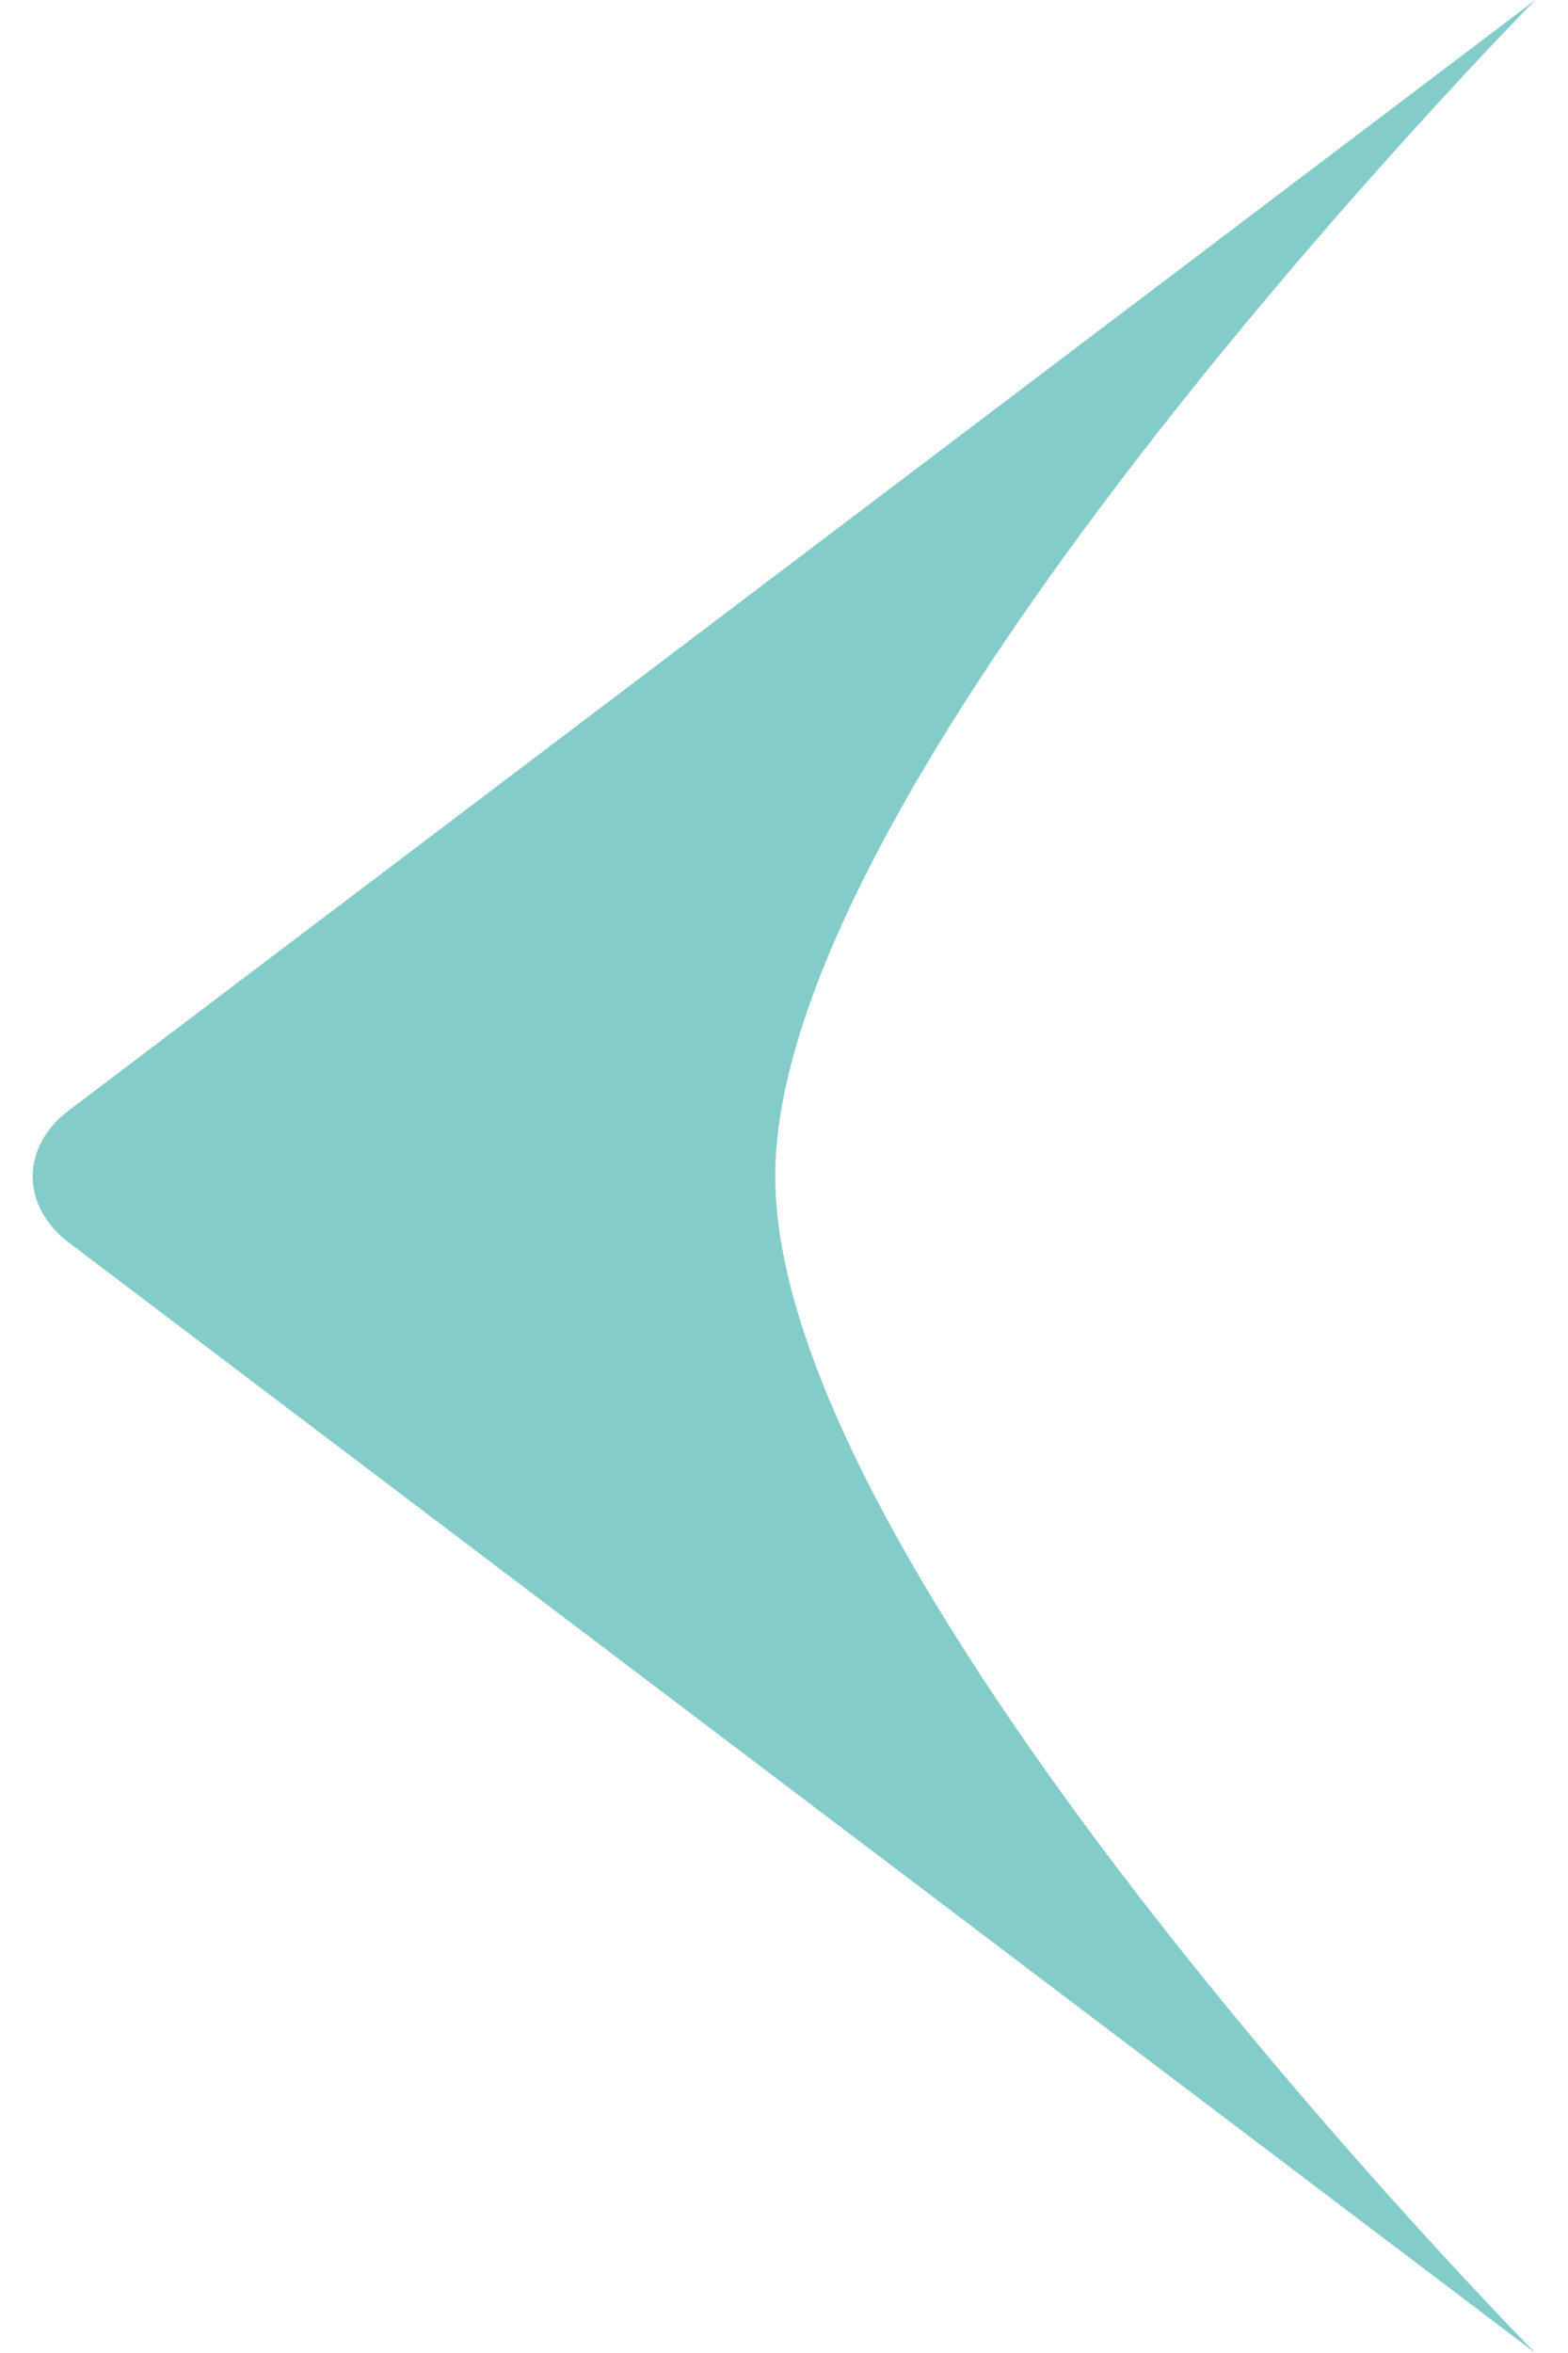 <svg width="12" height="18" viewBox="0 0 12 18" fill="none" xmlns="http://www.w3.org/2000/svg">
<g clip-path="url(#clip0_105_4879)">
<path d="M11.75 18L0.526 9.505C0.35 9.371 0.25 9.19 0.25 9C0.25 8.81 0.349 8.628 0.526 8.495L11.75 -1.01328e-06C11.75 -1.01328e-06 5.933 5.886 5.933 9C5.933 12.114 11.75 18 11.75 18Z" fill="#84CCC9"/>
</g>
<defs>
<clipPath id="clip0_105_4879">
<rect width="18" height="12" fill="white" transform="matrix(0 -1 -1 0 12 18)"/>
</clipPath>
</defs>
</svg>
